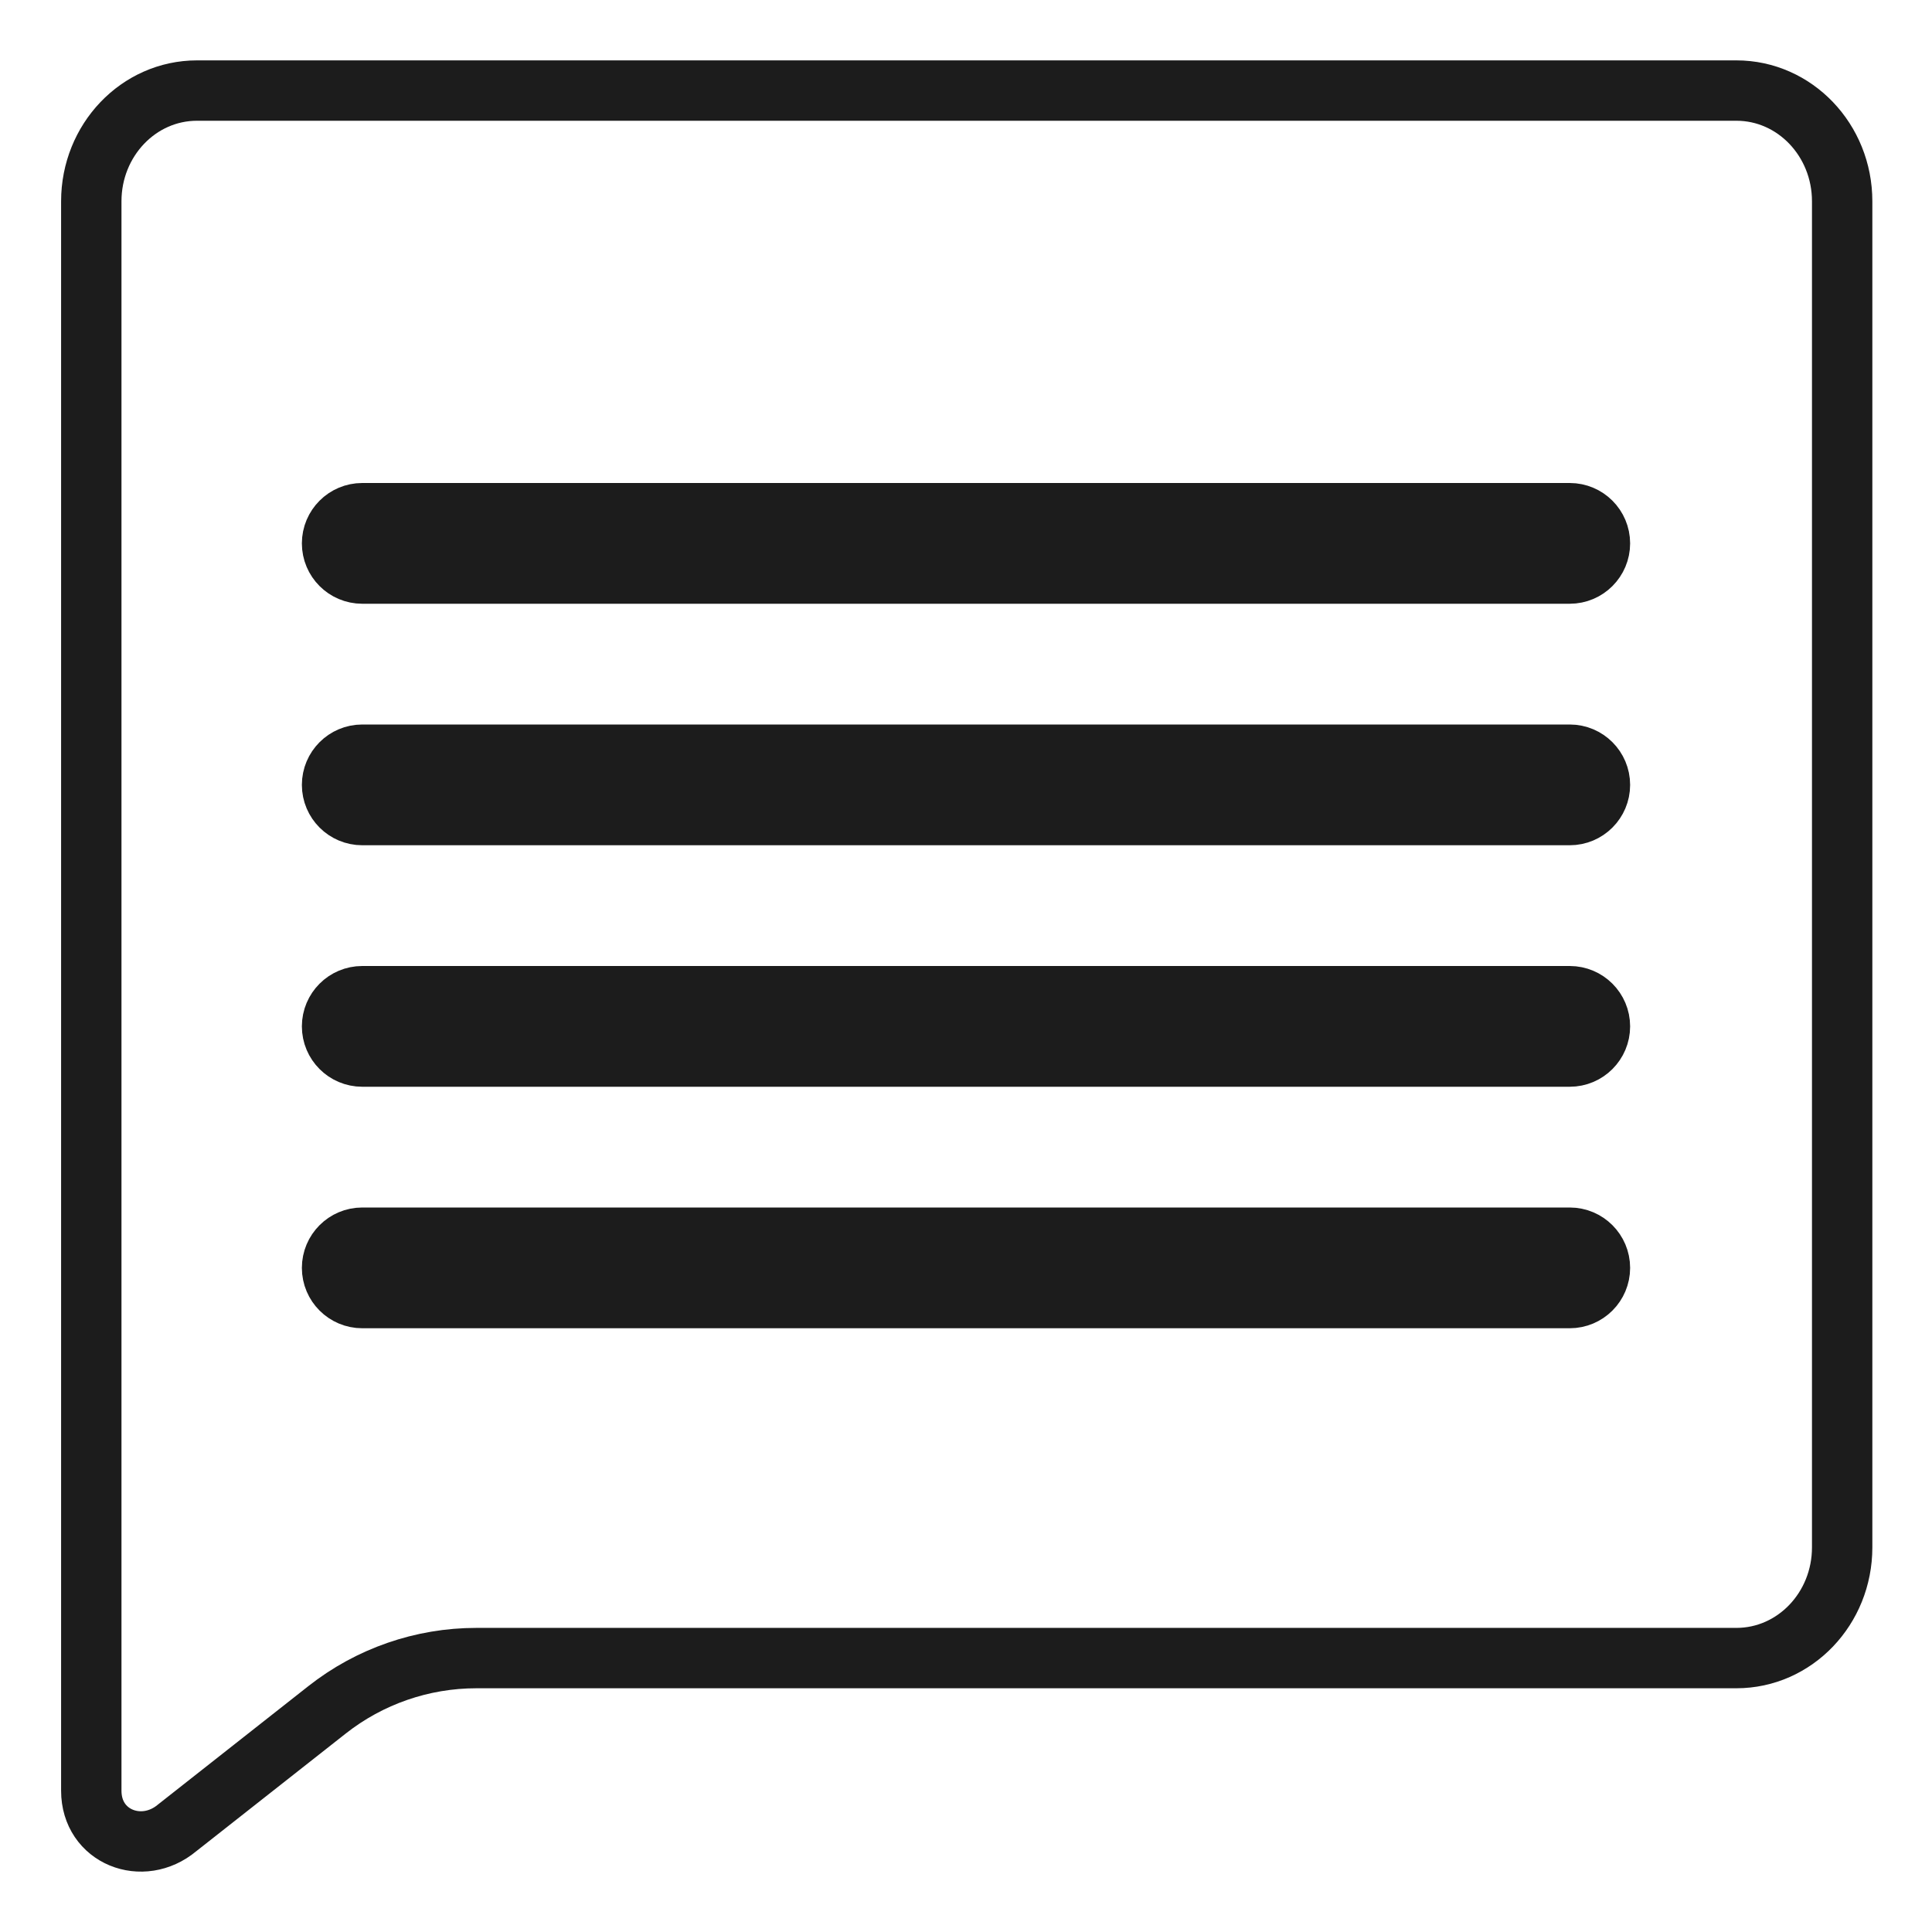 <svg width="32" height="32" viewBox="0 0 32 32" fill="none" xmlns="http://www.w3.org/2000/svg">
<path d="M30.512 3.334C30.512 2.321 29.728 1.5 28.76 1.5L3.263 1.5C2.296 1.5 1.512 2.321 1.512 3.334L1.512 29.66C1.512 30.429 2.361 30.755 2.934 30.275L5.416 28.321C6.121 27.765 6.993 27.463 7.89 27.463H28.76C29.728 27.463 30.512 26.642 30.512 25.63L30.512 3.334Z" stroke="#1C1C1C"/>
<path d="M26 12.5C26.276 12.5 26.5 12.724 26.5 13C26.5 13.276 26.276 13.5 26 13.5H6C5.724 13.5 5.5 13.276 5.5 13C5.5 12.724 5.724 12.5 6 12.5H26ZM26 8.5C26.276 8.5 26.5 8.724 26.5 9C26.5 9.276 26.276 9.5 26 9.5H6C5.724 9.5 5.5 9.276 5.5 9C5.5 8.724 5.724 8.5 6 8.5H26ZM26 16.5C26.276 16.5 26.5 16.724 26.5 17C26.5 17.276 26.276 17.5 26 17.5H6C5.724 17.5 5.5 17.276 5.5 17C5.5 16.724 5.724 16.5 6 16.5H26ZM26 20.5C26.276 20.5 26.5 20.724 26.5 21C26.5 21.276 26.276 21.5 26 21.5H6C5.724 21.5 5.5 21.276 5.5 21C5.5 20.724 5.724 20.5 6 20.5H26Z" stroke="#1C1C1C"/>
</svg>
